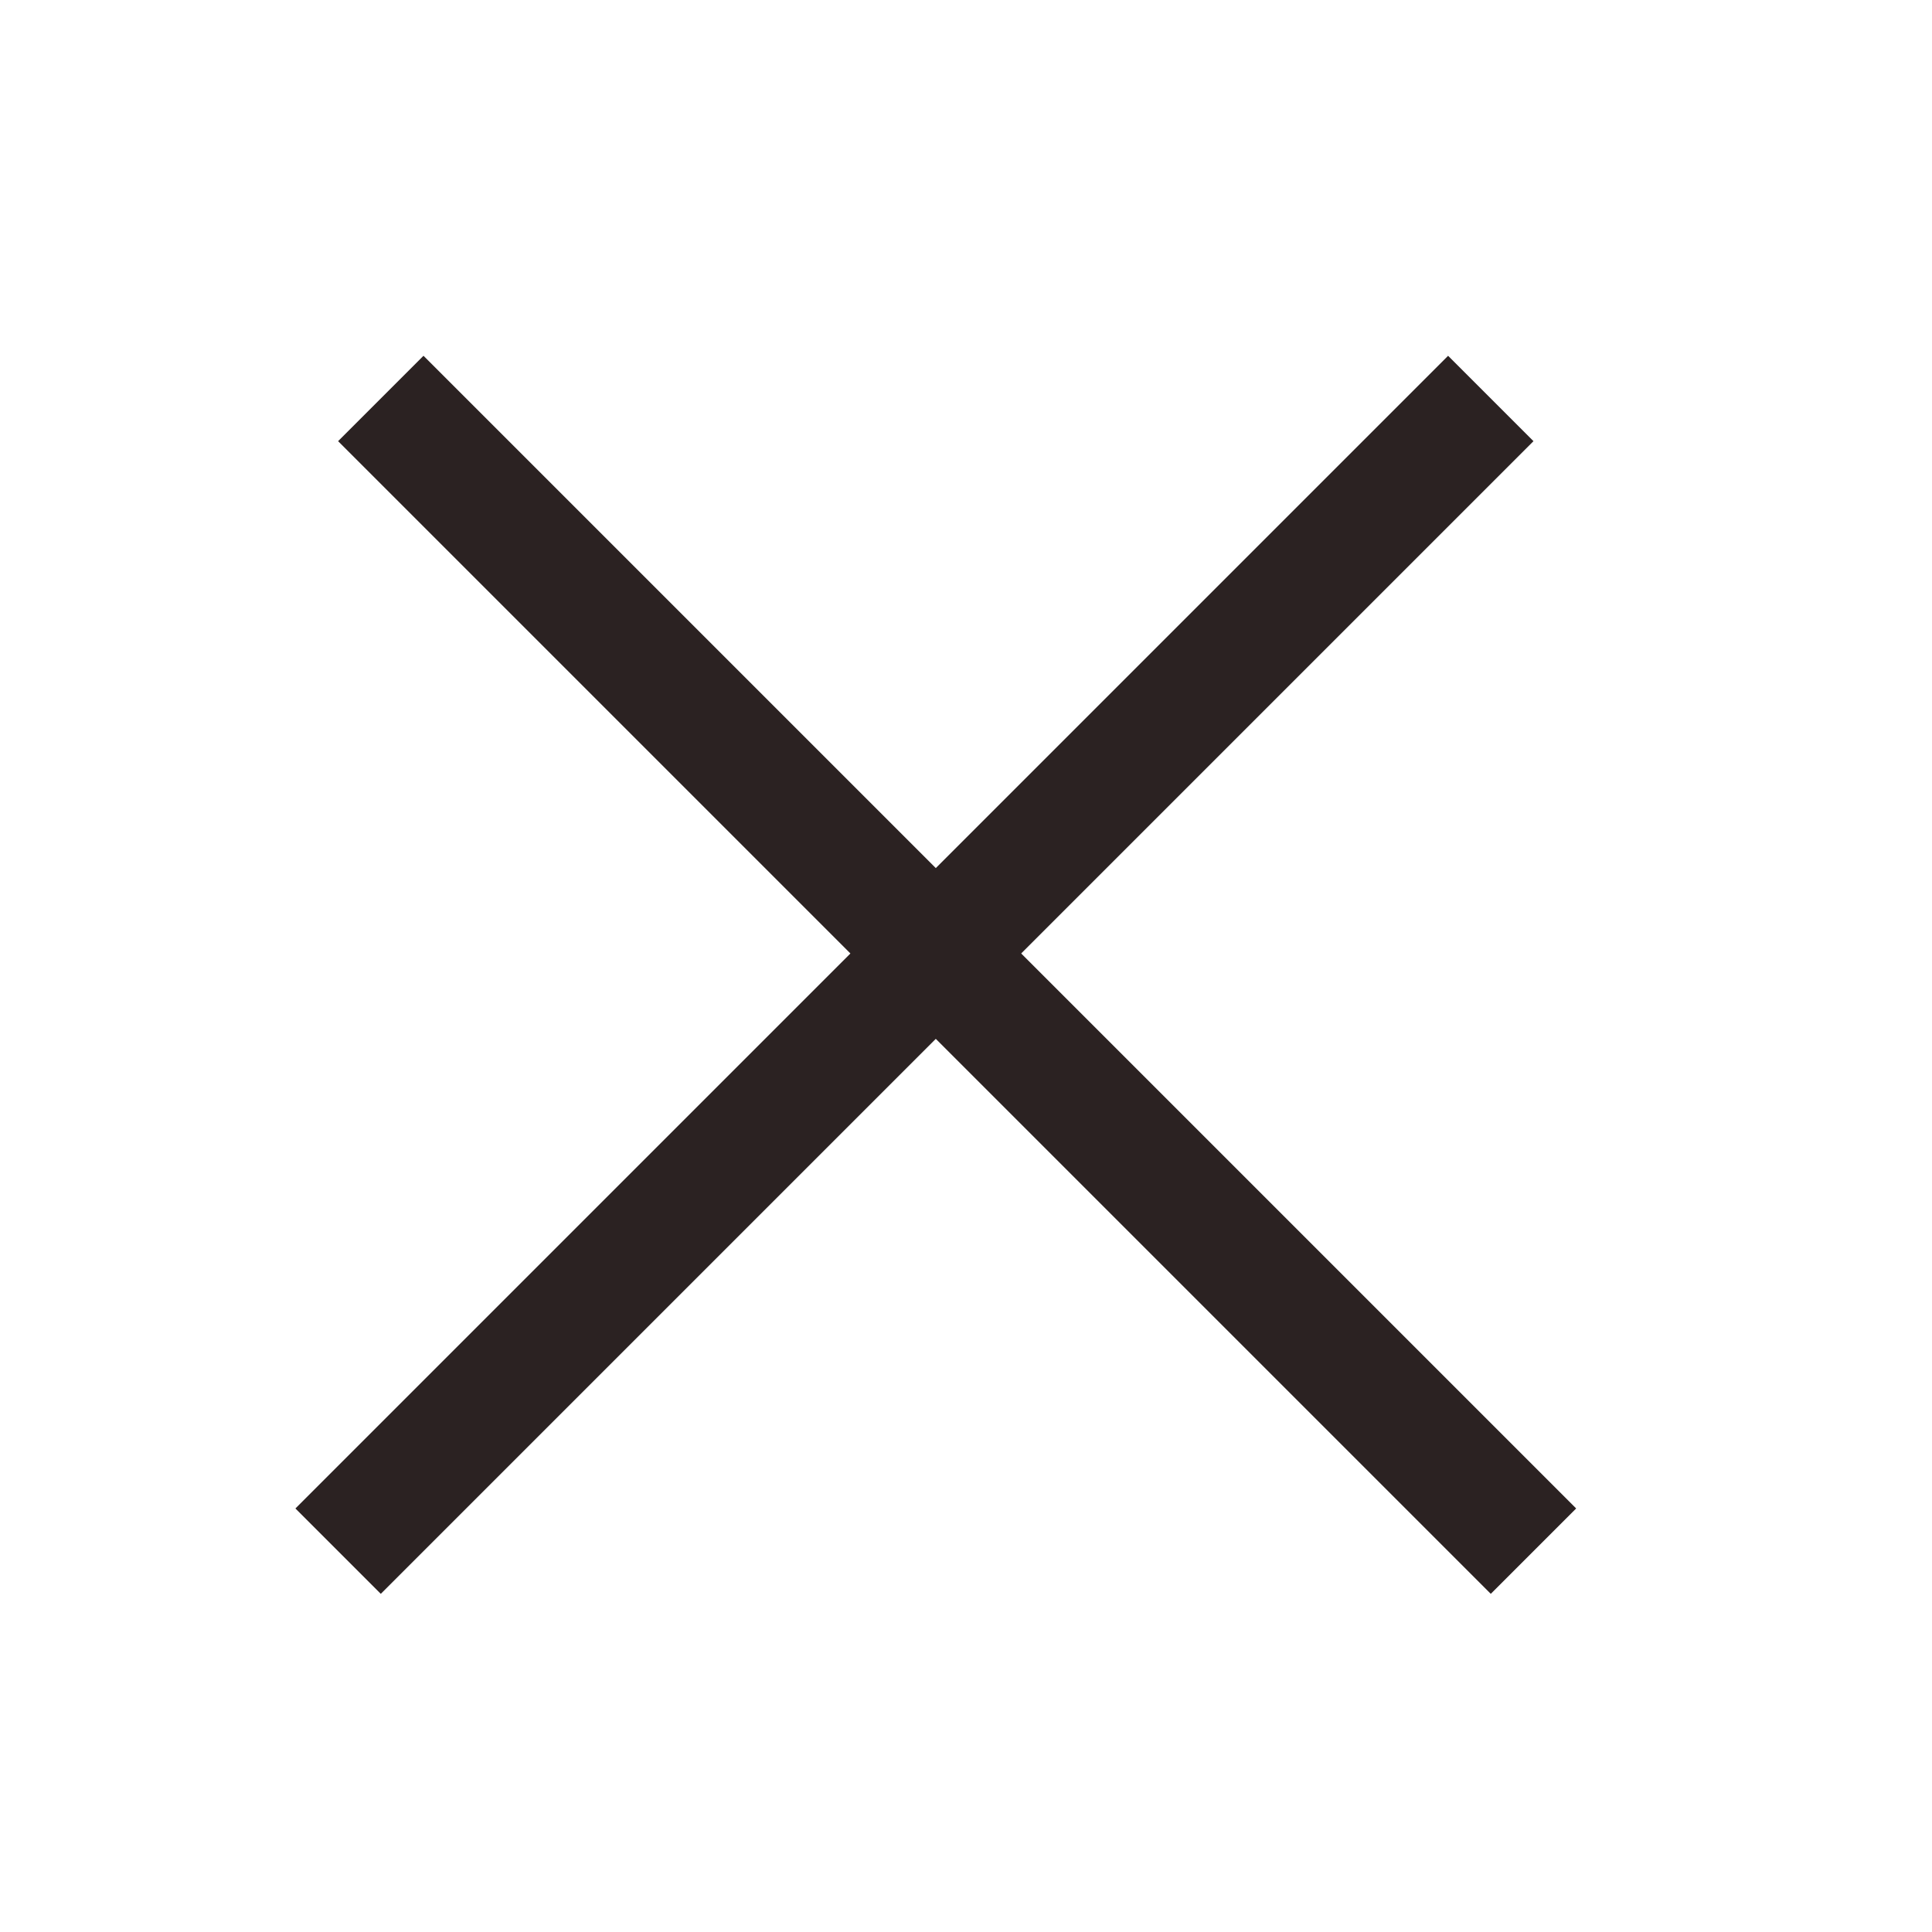 <svg viewBox="0 0 32 32" fill="none" xmlns="http://www.w3.org/2000/svg">
<g clip-path="url(#clip0_177_266)">
<rect x="4.893" y="24.985" width="27" height="2" transform="rotate(-45 4.893 24.985)" fill="#2B2222"/>
<rect x="24.692" y="26.399" width="27" height="2" transform="rotate(-135 24.692 26.399)" fill="#2B2222"/>
</g>
<defs>
<clipPath id="clip0_177_266">
<rect width="32" height="32" fill="white"/>
</clipPath>
</defs>
</svg>

